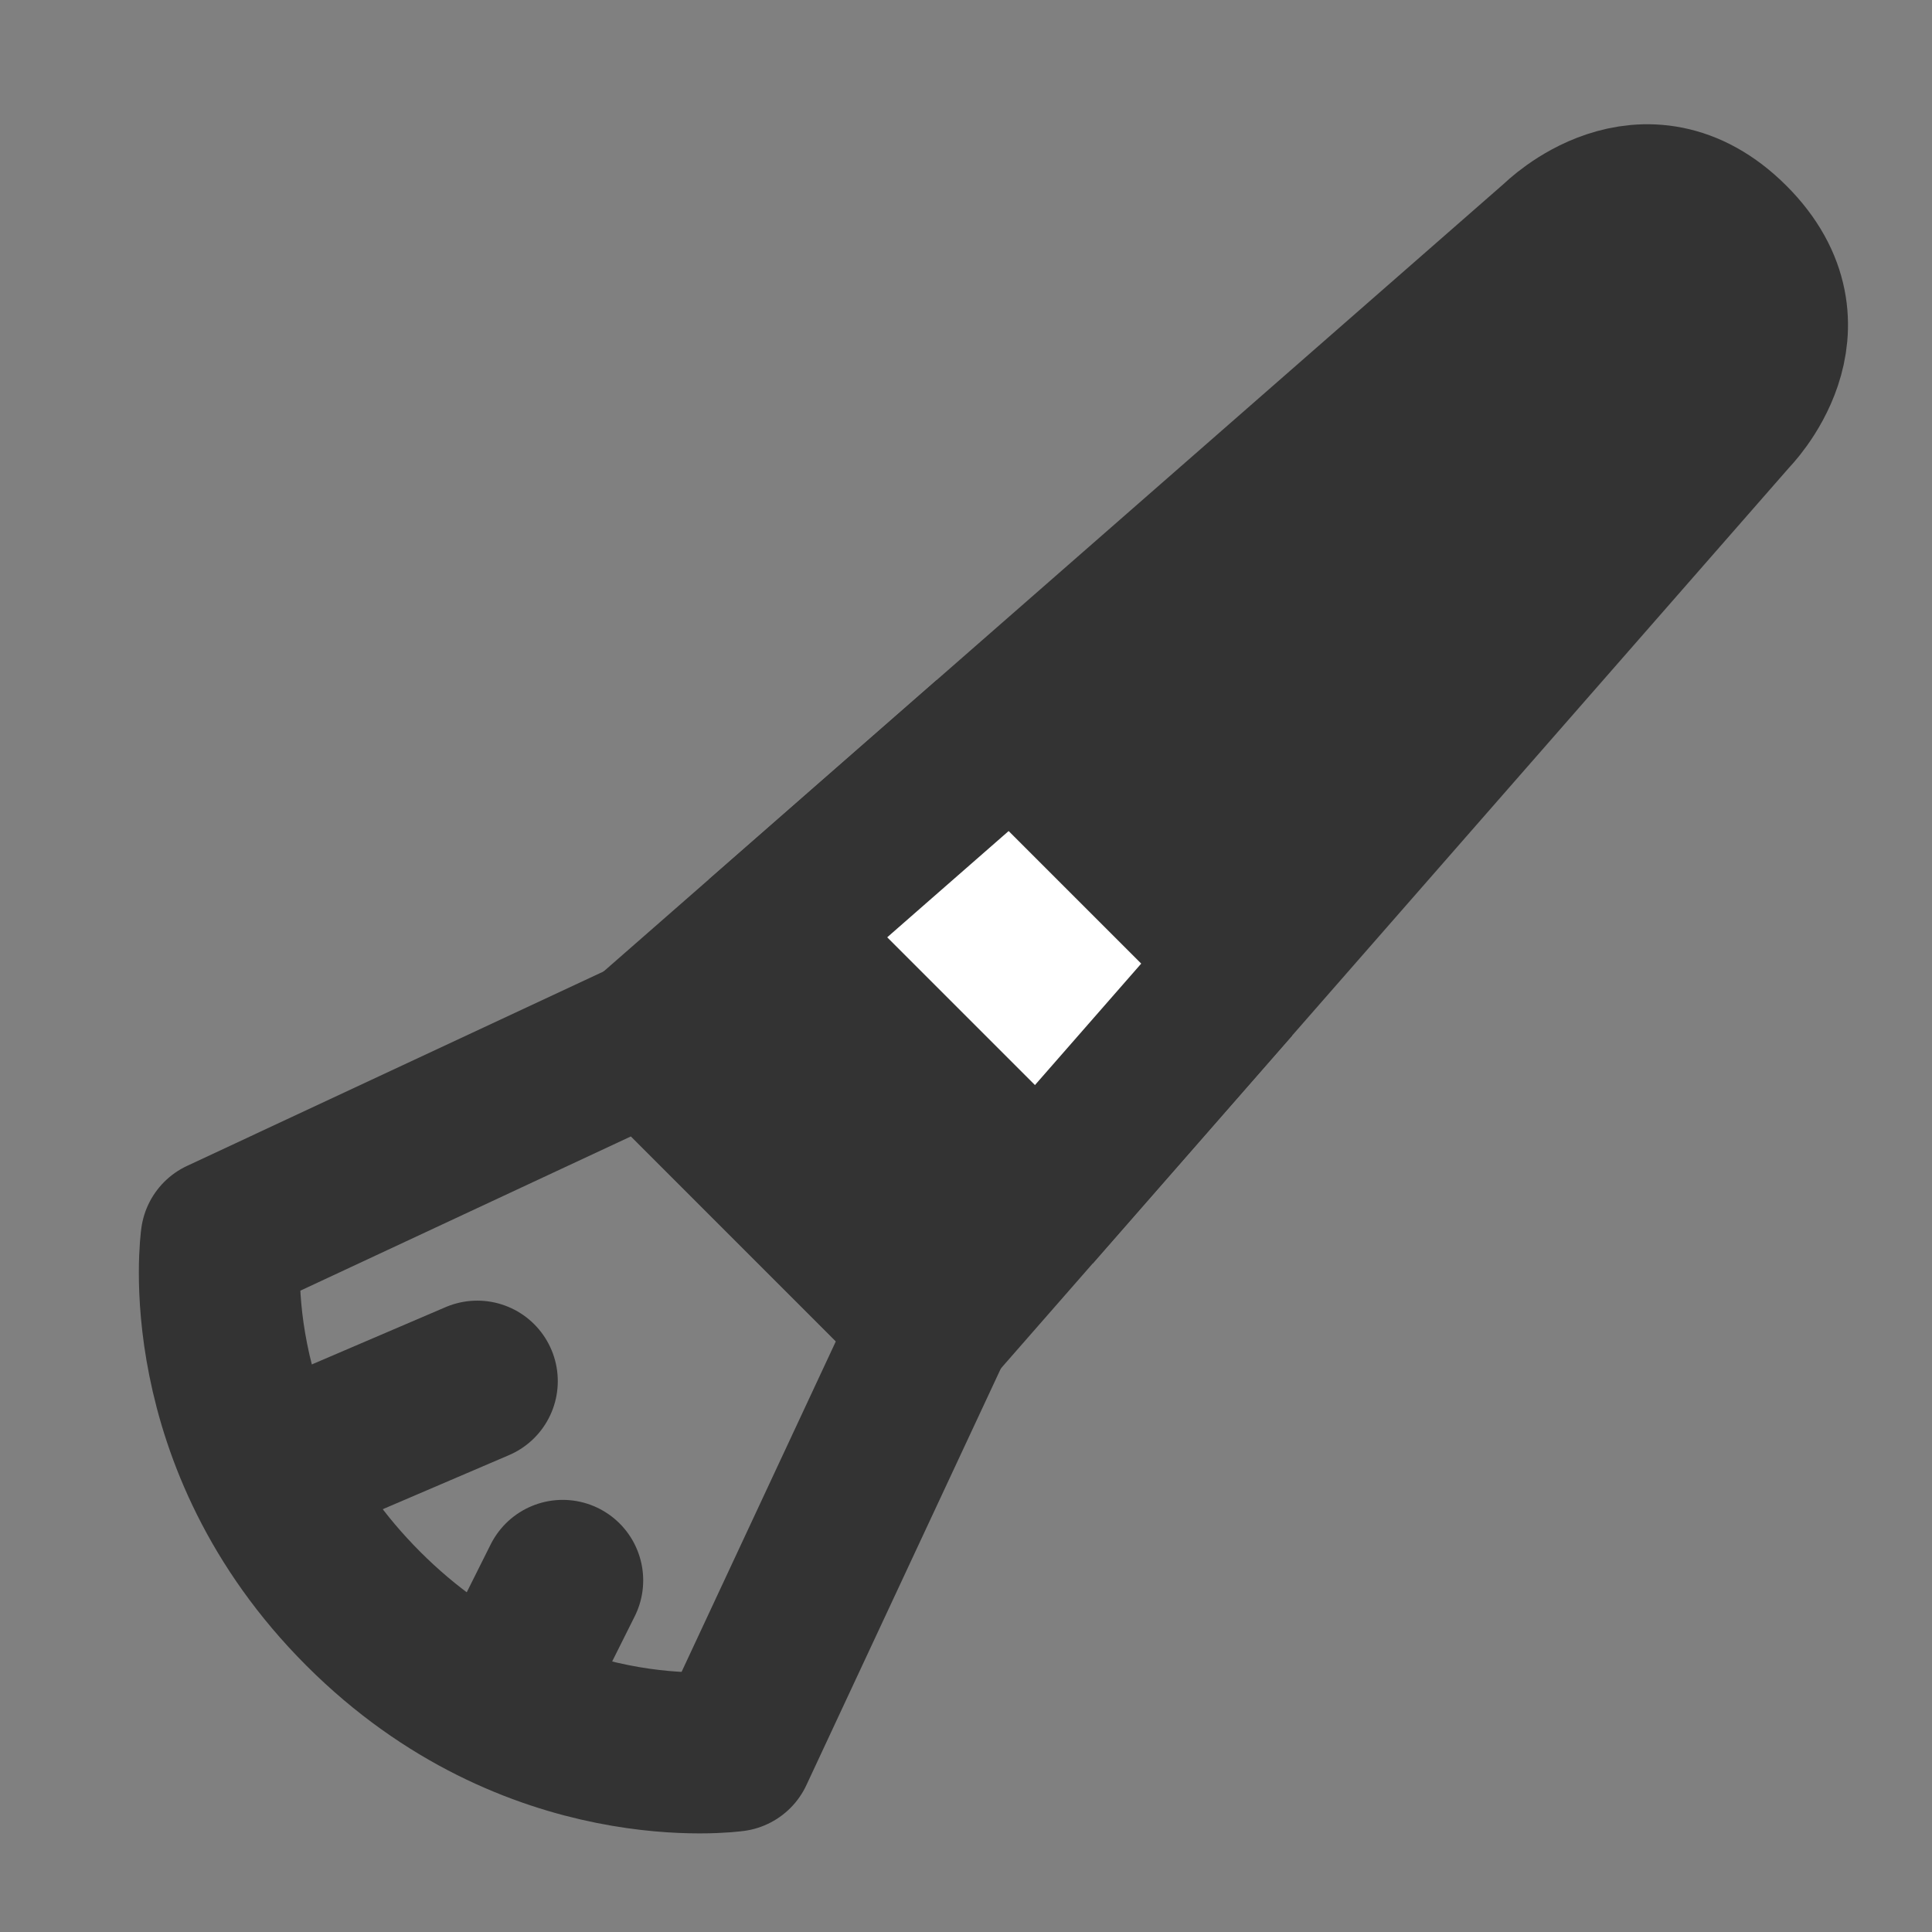 <svg width="24" height="24" viewBox="0 0 24 24" fill="none" xmlns="http://www.w3.org/2000/svg">
<rect x="0" y="0" width="24" height="24" fill="#808080" stroke="none"/>
<g clip-path="url(#clip0_211_50644)">
<mask id="mask0_211_50644" style="mask-type:luminance" maskUnits="userSpaceOnUse" x="0" y="0" width="24" height="24">
<path d="M24 0H0V24H24V0Z" fill="white"/>
</mask>
<g mask="url(#mask0_211_50644)">
<path d="M8.05 12.914L19.363 3.015C19.363 3.015 20.424 1.954 21.485 3.015C22.546 4.076 21.485 5.136 21.485 5.136L11.585 16.45L8.05 12.914Z" fill="#333333" stroke="#333333" stroke-width="2" stroke-linejoin="round"/>
<path d="M11.232 10.44L14.06 13.268" stroke="white" stroke-width="2" stroke-linecap="round" stroke-linejoin="round"/>
<path d="M2.747 15.389L8.05 12.914L11.586 16.45L9.111 21.753C9.111 21.753 6.636 22.107 4.514 19.985C2.393 17.864 2.747 15.389 2.747 15.389Z" stroke="#333333" stroke-width="2" stroke-linejoin="round"/>
<path d="M3.454 18.217L5.929 17.157" stroke="#333333" stroke-width="2" stroke-linecap="round" stroke-linejoin="round"/>
<path d="M6.283 21.046L6.99 19.632" stroke="#333333" stroke-width="2" stroke-linecap="round" stroke-linejoin="round"/>
<path d="M9.465 11.677L10.879 10.439L12.293 9.202" stroke="#333333" stroke-width="2" stroke-linejoin="round"/>
<path d="M15.298 12.207L14.061 13.621L12.823 15.036" stroke="#333333" stroke-width="2" stroke-linejoin="round"/>
</g>
</g>
<defs>
<clipPath id="clip0_211_50644">
<rect width="24" height="24" fill="white"/>
</clipPath>
</defs>
</svg>
